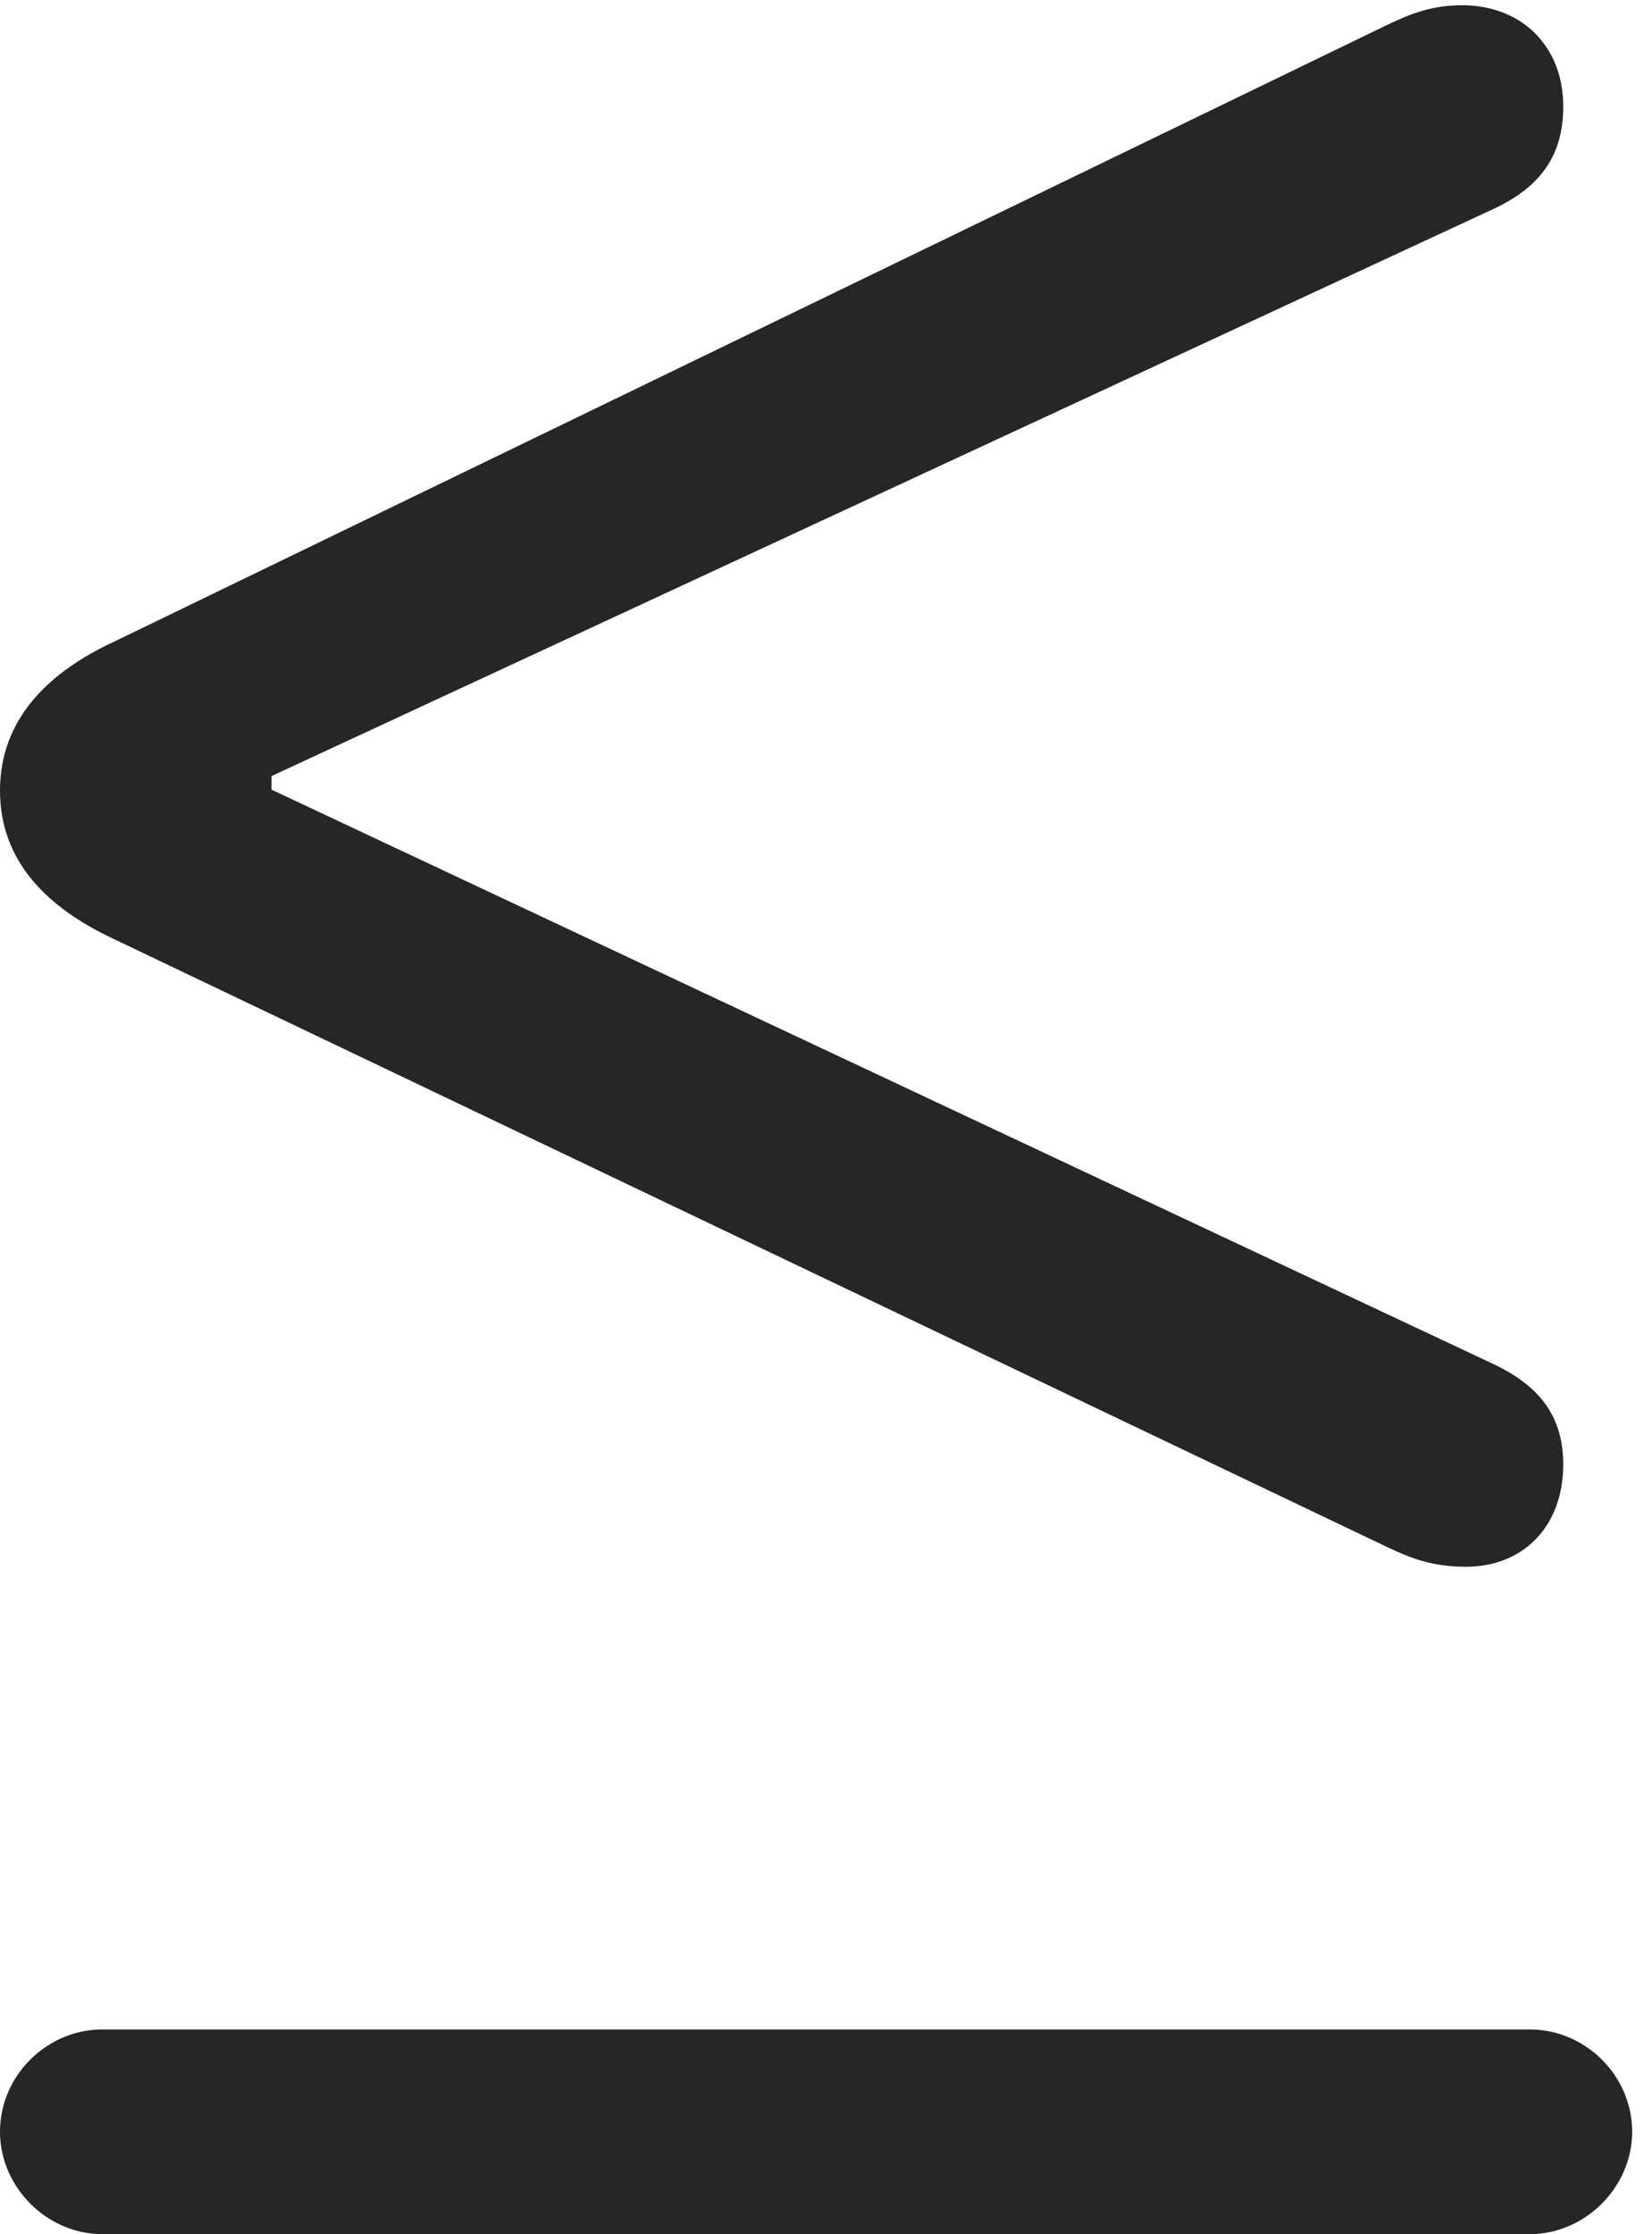 <?xml version="1.0" encoding="UTF-8"?>
<!--Generator: Apple Native CoreSVG 326-->
<!DOCTYPE svg
PUBLIC "-//W3C//DTD SVG 1.1//EN"
       "http://www.w3.org/Graphics/SVG/1.1/DTD/svg11.dtd">
<svg version="1.1" xmlns="http://www.w3.org/2000/svg" xmlns:xlink="http://www.w3.org/1999/xlink" viewBox="0 0 30.898 41.777">
 <g>
  <rect height="41.777" opacity="0" width="30.898" x="0" y="0"/>
  <path d="M0 39.863C0 40.898 0.879 41.777 1.914 41.777L28.613 41.777C29.648 41.777 30.527 40.898 30.527 39.863C30.527 38.809 29.648 37.949 28.613 37.949L1.914 37.949C0.879 37.949 0 38.809 0 39.863ZM27.422 29.297C28.477 29.297 29.238 28.555 29.238 27.383C29.238 26.406 28.711 25.859 27.852 25.469L5.078 14.766L5.078 14.512L27.852 3.945C28.73 3.555 29.238 2.988 29.238 1.992C29.238 0.859 28.457 0.098 27.344 0.098C26.758 0.098 26.348 0.273 25.938 0.469L2.148 11.992C0.918 12.559 0 13.438 0 14.785C0 16.133 0.918 16.992 2.129 17.559L25.938 28.926C26.387 29.141 26.797 29.297 27.422 29.297Z" fill="black" fill-opacity="0.85"/>
 </g>
</svg>
